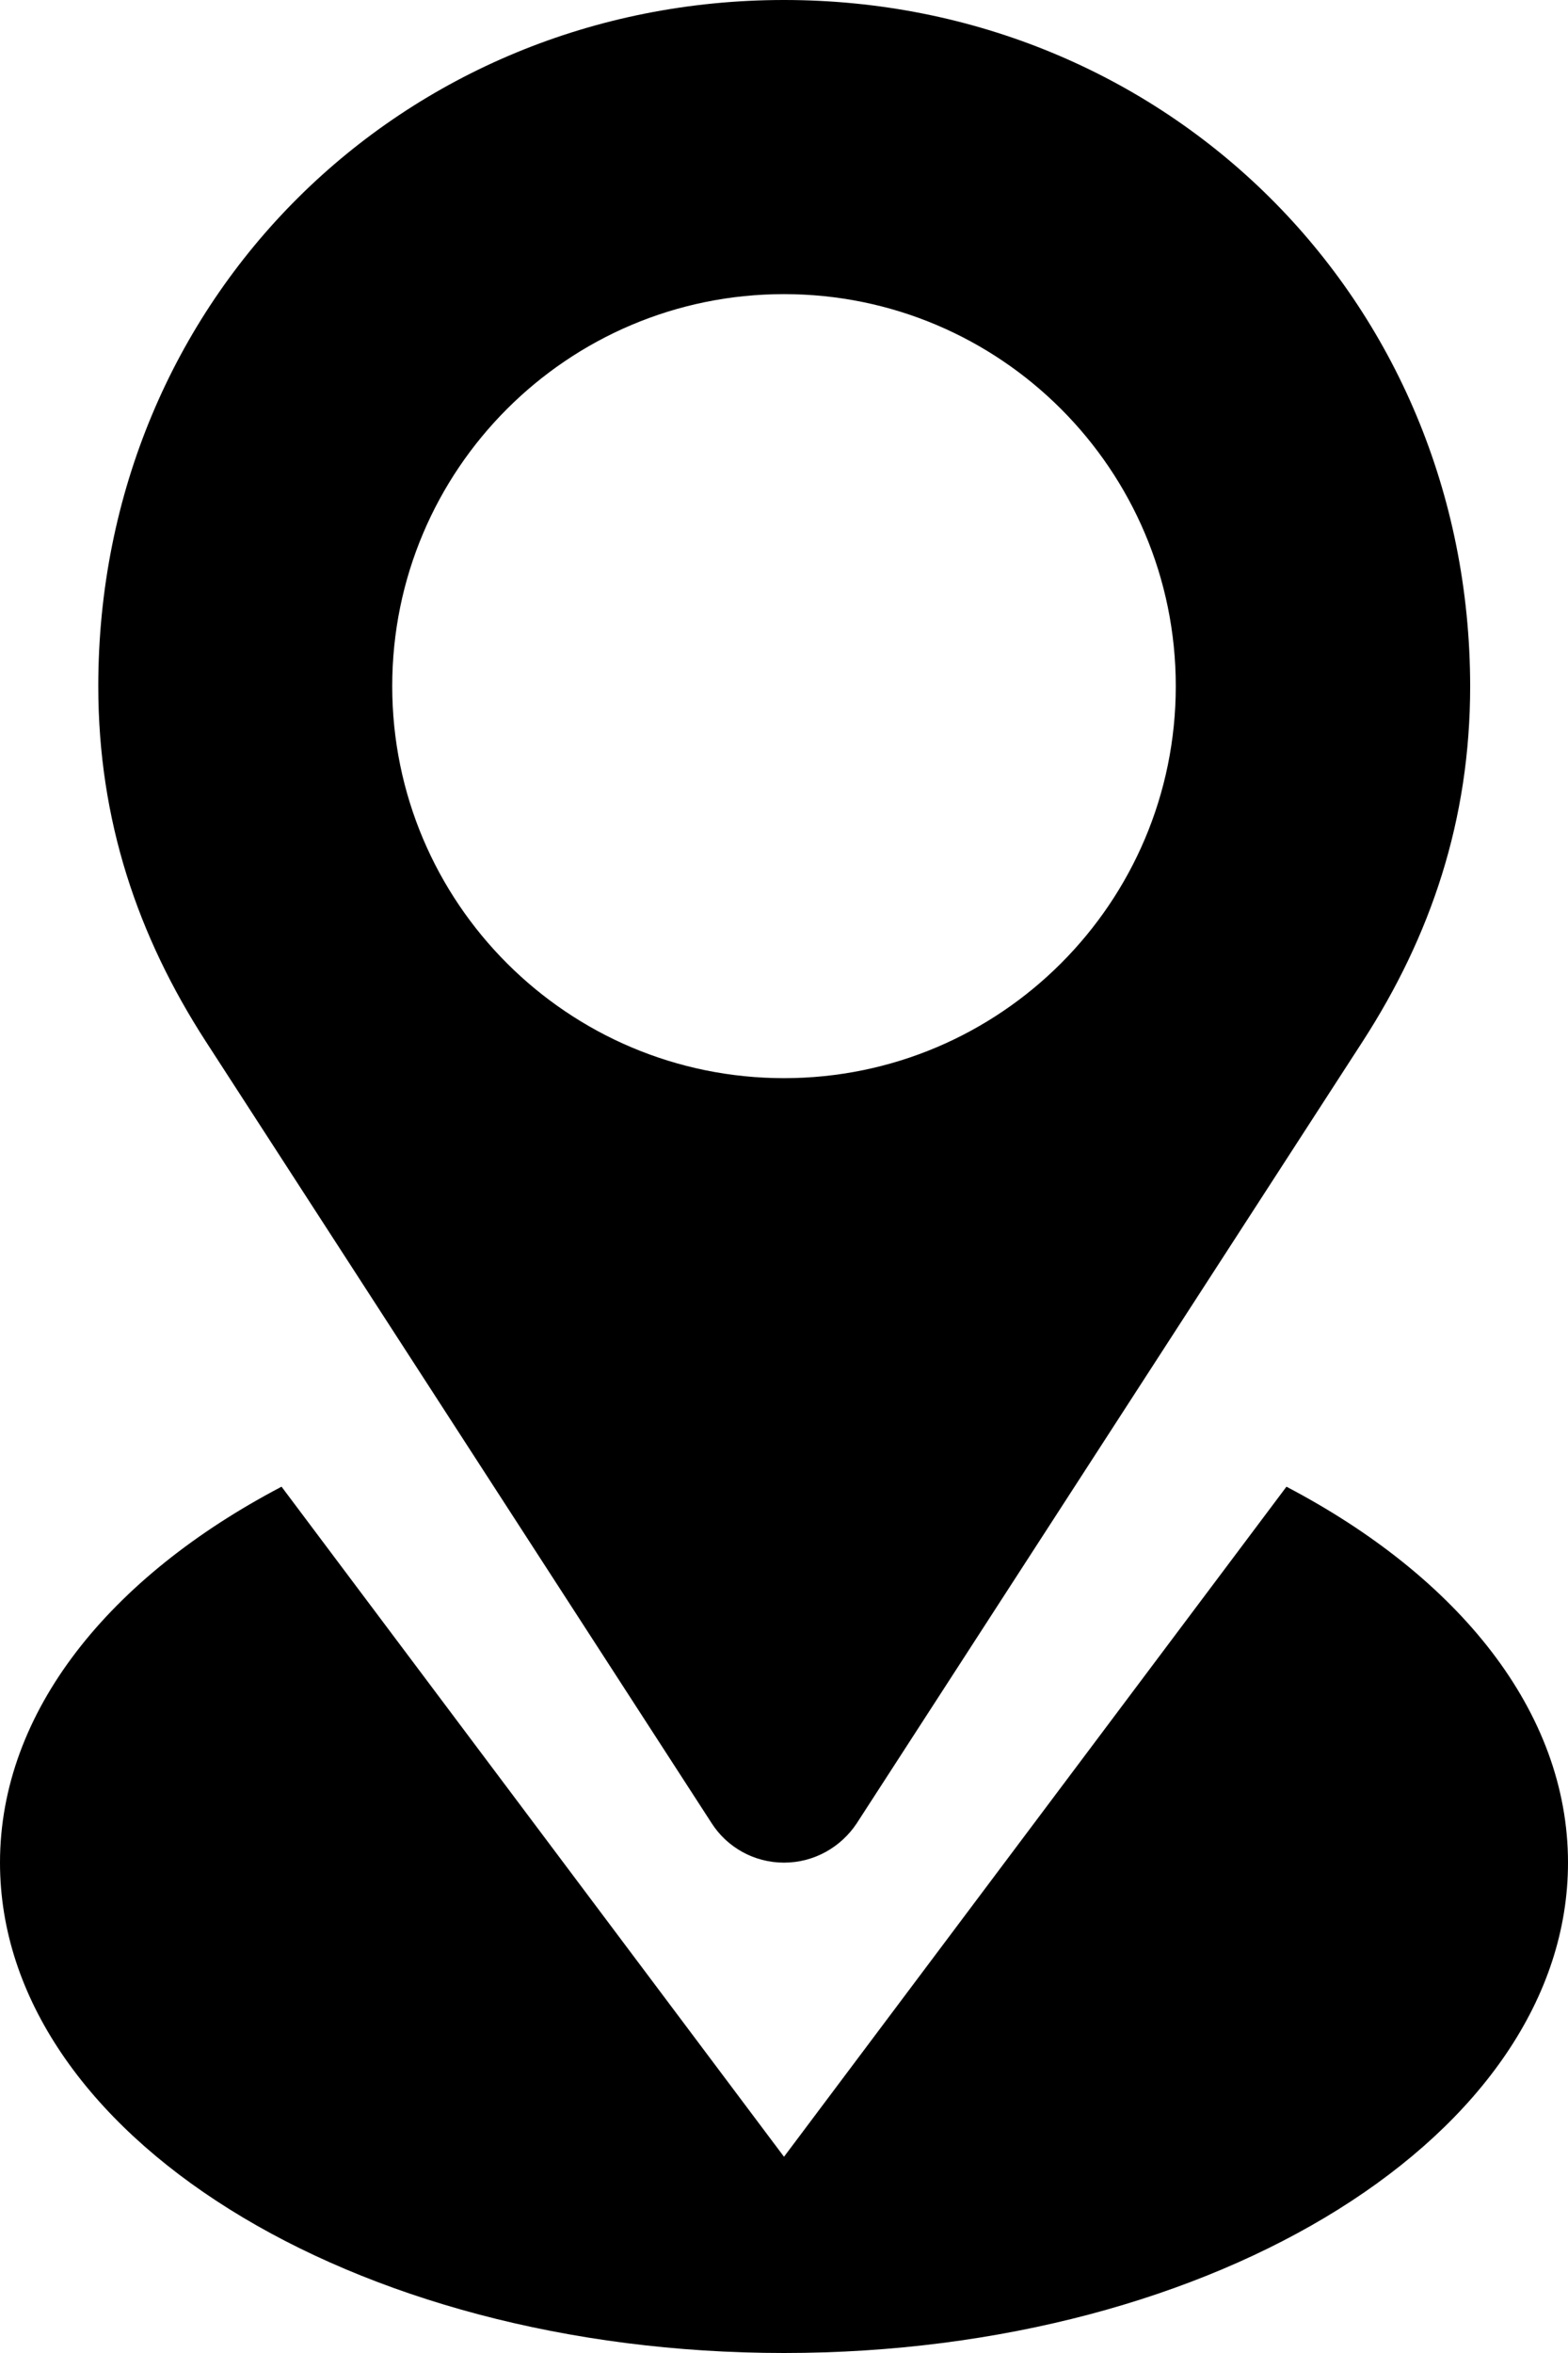 <svg width="84" height="126" viewBox="0 0 84 126" fill="none" xmlns="http://www.w3.org/2000/svg">
<path d="M38.137 97.65C38.949 98.905 40.376 99.742 42 99.742C43.624 99.742 45.051 98.905 45.888 97.65L73.002 55.765C76.643 50.129 78.759 43.928 78.759 36.742C78.735 15.972 62.422 0 42 0C21.578 0 5.265 15.972 5.265 36.742C5.265 43.928 7.381 50.129 11.023 55.765L38.137 97.65ZM42 15.75C53.589 15.75 62.988 25.151 62.988 36.742C62.988 48.333 53.589 57.734 42 57.734C30.411 57.734 21.012 48.333 21.012 36.742C21.012 25.151 30.411 15.75 42 15.75ZM68.917 79.611L42 115.492L15.083 79.611C5.88 84.435 0 91.645 0 99.742C0 114.237 18.798 126 42 126C65.202 126 84 114.237 84 99.742C84 91.645 78.12 84.435 68.917 79.611Z" fill="#000"/>
</svg>

